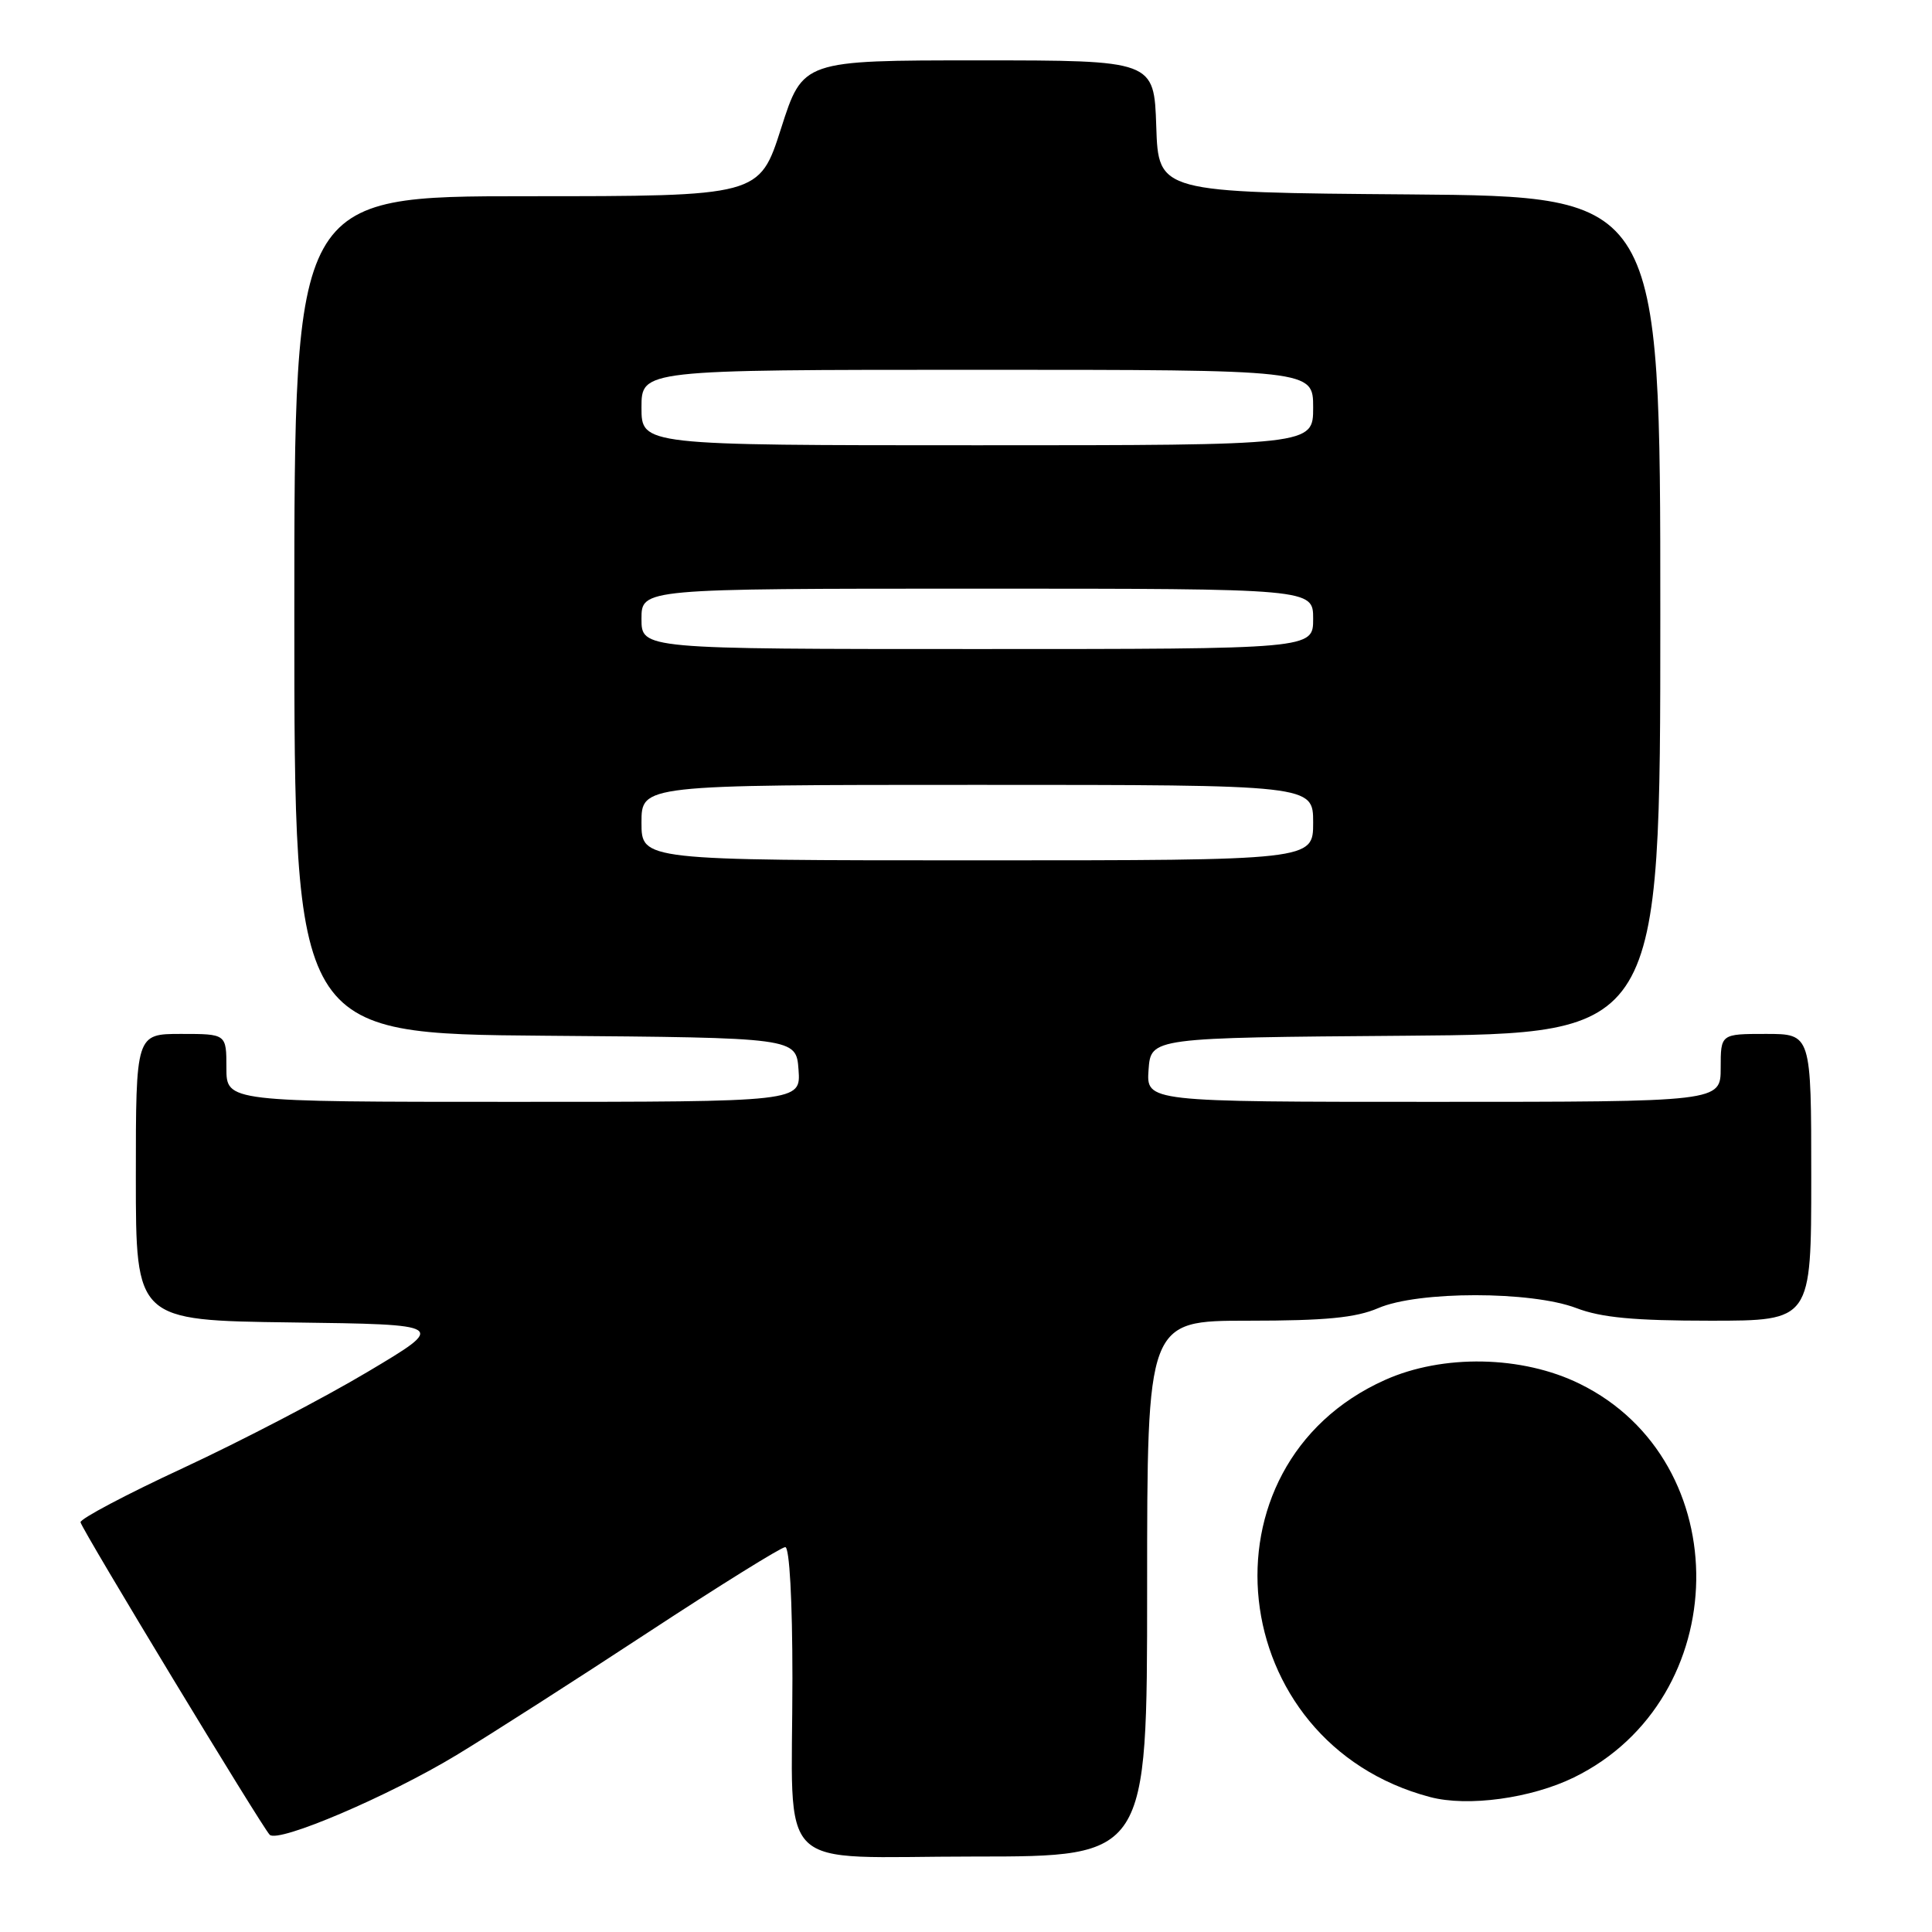 <?xml version="1.0" encoding="UTF-8" standalone="no"?>
<!DOCTYPE svg PUBLIC "-//W3C//DTD SVG 1.1//EN" "http://www.w3.org/Graphics/SVG/1.1/DTD/svg11.dtd" >
<svg xmlns="http://www.w3.org/2000/svg" xmlns:xlink="http://www.w3.org/1999/xlink" version="1.1" viewBox="0 0 256 256">
 <g >
 <path fill="currentColor"
d=" M 152.00 210.50 C 152.00 175.00 152.00 175.00 165.38 175.00 C 175.67 175.00 179.65 174.61 182.63 173.33 C 187.91 171.05 202.89 171.05 208.88 173.33 C 212.17 174.59 216.55 175.00 226.63 175.00 C 240.00 175.00 240.00 175.00 240.00 156.00 C 240.00 137.00 240.00 137.00 234.00 137.00 C 228.00 137.00 228.00 137.00 228.00 141.50 C 228.00 146.00 228.00 146.00 189.94 146.00 C 151.89 146.00 151.89 146.00 152.19 141.75 C 152.50 137.50 152.50 137.50 186.25 137.24 C 220.00 136.97 220.00 136.97 220.00 81.50 C 220.00 26.03 220.00 26.03 186.75 25.76 C 153.50 25.50 153.50 25.50 153.21 16.75 C 152.92 8.00 152.92 8.00 129.65 8.00 C 106.38 8.00 106.38 8.00 103.50 17.00 C 100.62 26.00 100.62 26.00 69.81 26.00 C 39.00 26.00 39.00 26.00 39.00 81.49 C 39.00 136.97 39.00 136.97 72.25 137.24 C 105.50 137.50 105.50 137.50 105.81 141.75 C 106.11 146.00 106.11 146.00 68.06 146.00 C 30.00 146.00 30.00 146.00 30.00 141.50 C 30.00 137.00 30.00 137.00 24.00 137.00 C 18.00 137.00 18.00 137.00 18.00 155.98 C 18.00 174.96 18.00 174.96 38.63 175.23 C 59.26 175.50 59.26 175.50 48.71 181.78 C 42.91 185.24 31.94 190.95 24.33 194.49 C 16.72 198.02 10.58 201.27 10.67 201.71 C 10.89 202.75 34.76 242.17 35.74 243.12 C 36.90 244.23 51.52 237.99 60.50 232.55 C 64.90 229.89 76.28 222.60 85.80 216.35 C 95.31 210.11 103.53 205.00 104.05 205.00 C 104.61 205.00 105.00 212.05 105.00 222.38 C 105.00 248.74 102.20 246.00 129.12 246.00 C 152.00 246.00 152.00 246.00 152.00 210.50 Z  M 208.55 235.52 C 229.80 225.12 230.27 193.64 209.32 183.36 C 201.69 179.61 191.18 179.41 183.50 182.86 C 158.24 194.19 162.22 230.93 189.50 238.12 C 194.49 239.44 202.89 238.29 208.55 235.52 Z  M 85.00 109.00 C 85.00 104.00 85.00 104.00 129.50 104.00 C 174.00 104.00 174.00 104.00 174.00 109.00 C 174.00 114.00 174.00 114.00 129.50 114.00 C 85.00 114.00 85.00 114.00 85.00 109.00 Z  M 85.00 82.00 C 85.00 78.00 85.00 78.00 129.50 78.00 C 174.00 78.00 174.00 78.00 174.00 82.00 C 174.00 86.00 174.00 86.00 129.50 86.00 C 85.00 86.00 85.00 86.00 85.00 82.00 Z  M 85.00 54.00 C 85.00 49.00 85.00 49.00 129.50 49.00 C 174.00 49.00 174.00 49.00 174.00 54.00 C 174.00 59.00 174.00 59.00 129.50 59.00 C 85.00 59.00 85.00 59.00 85.00 54.00 Z "/>
</g>
</svg>